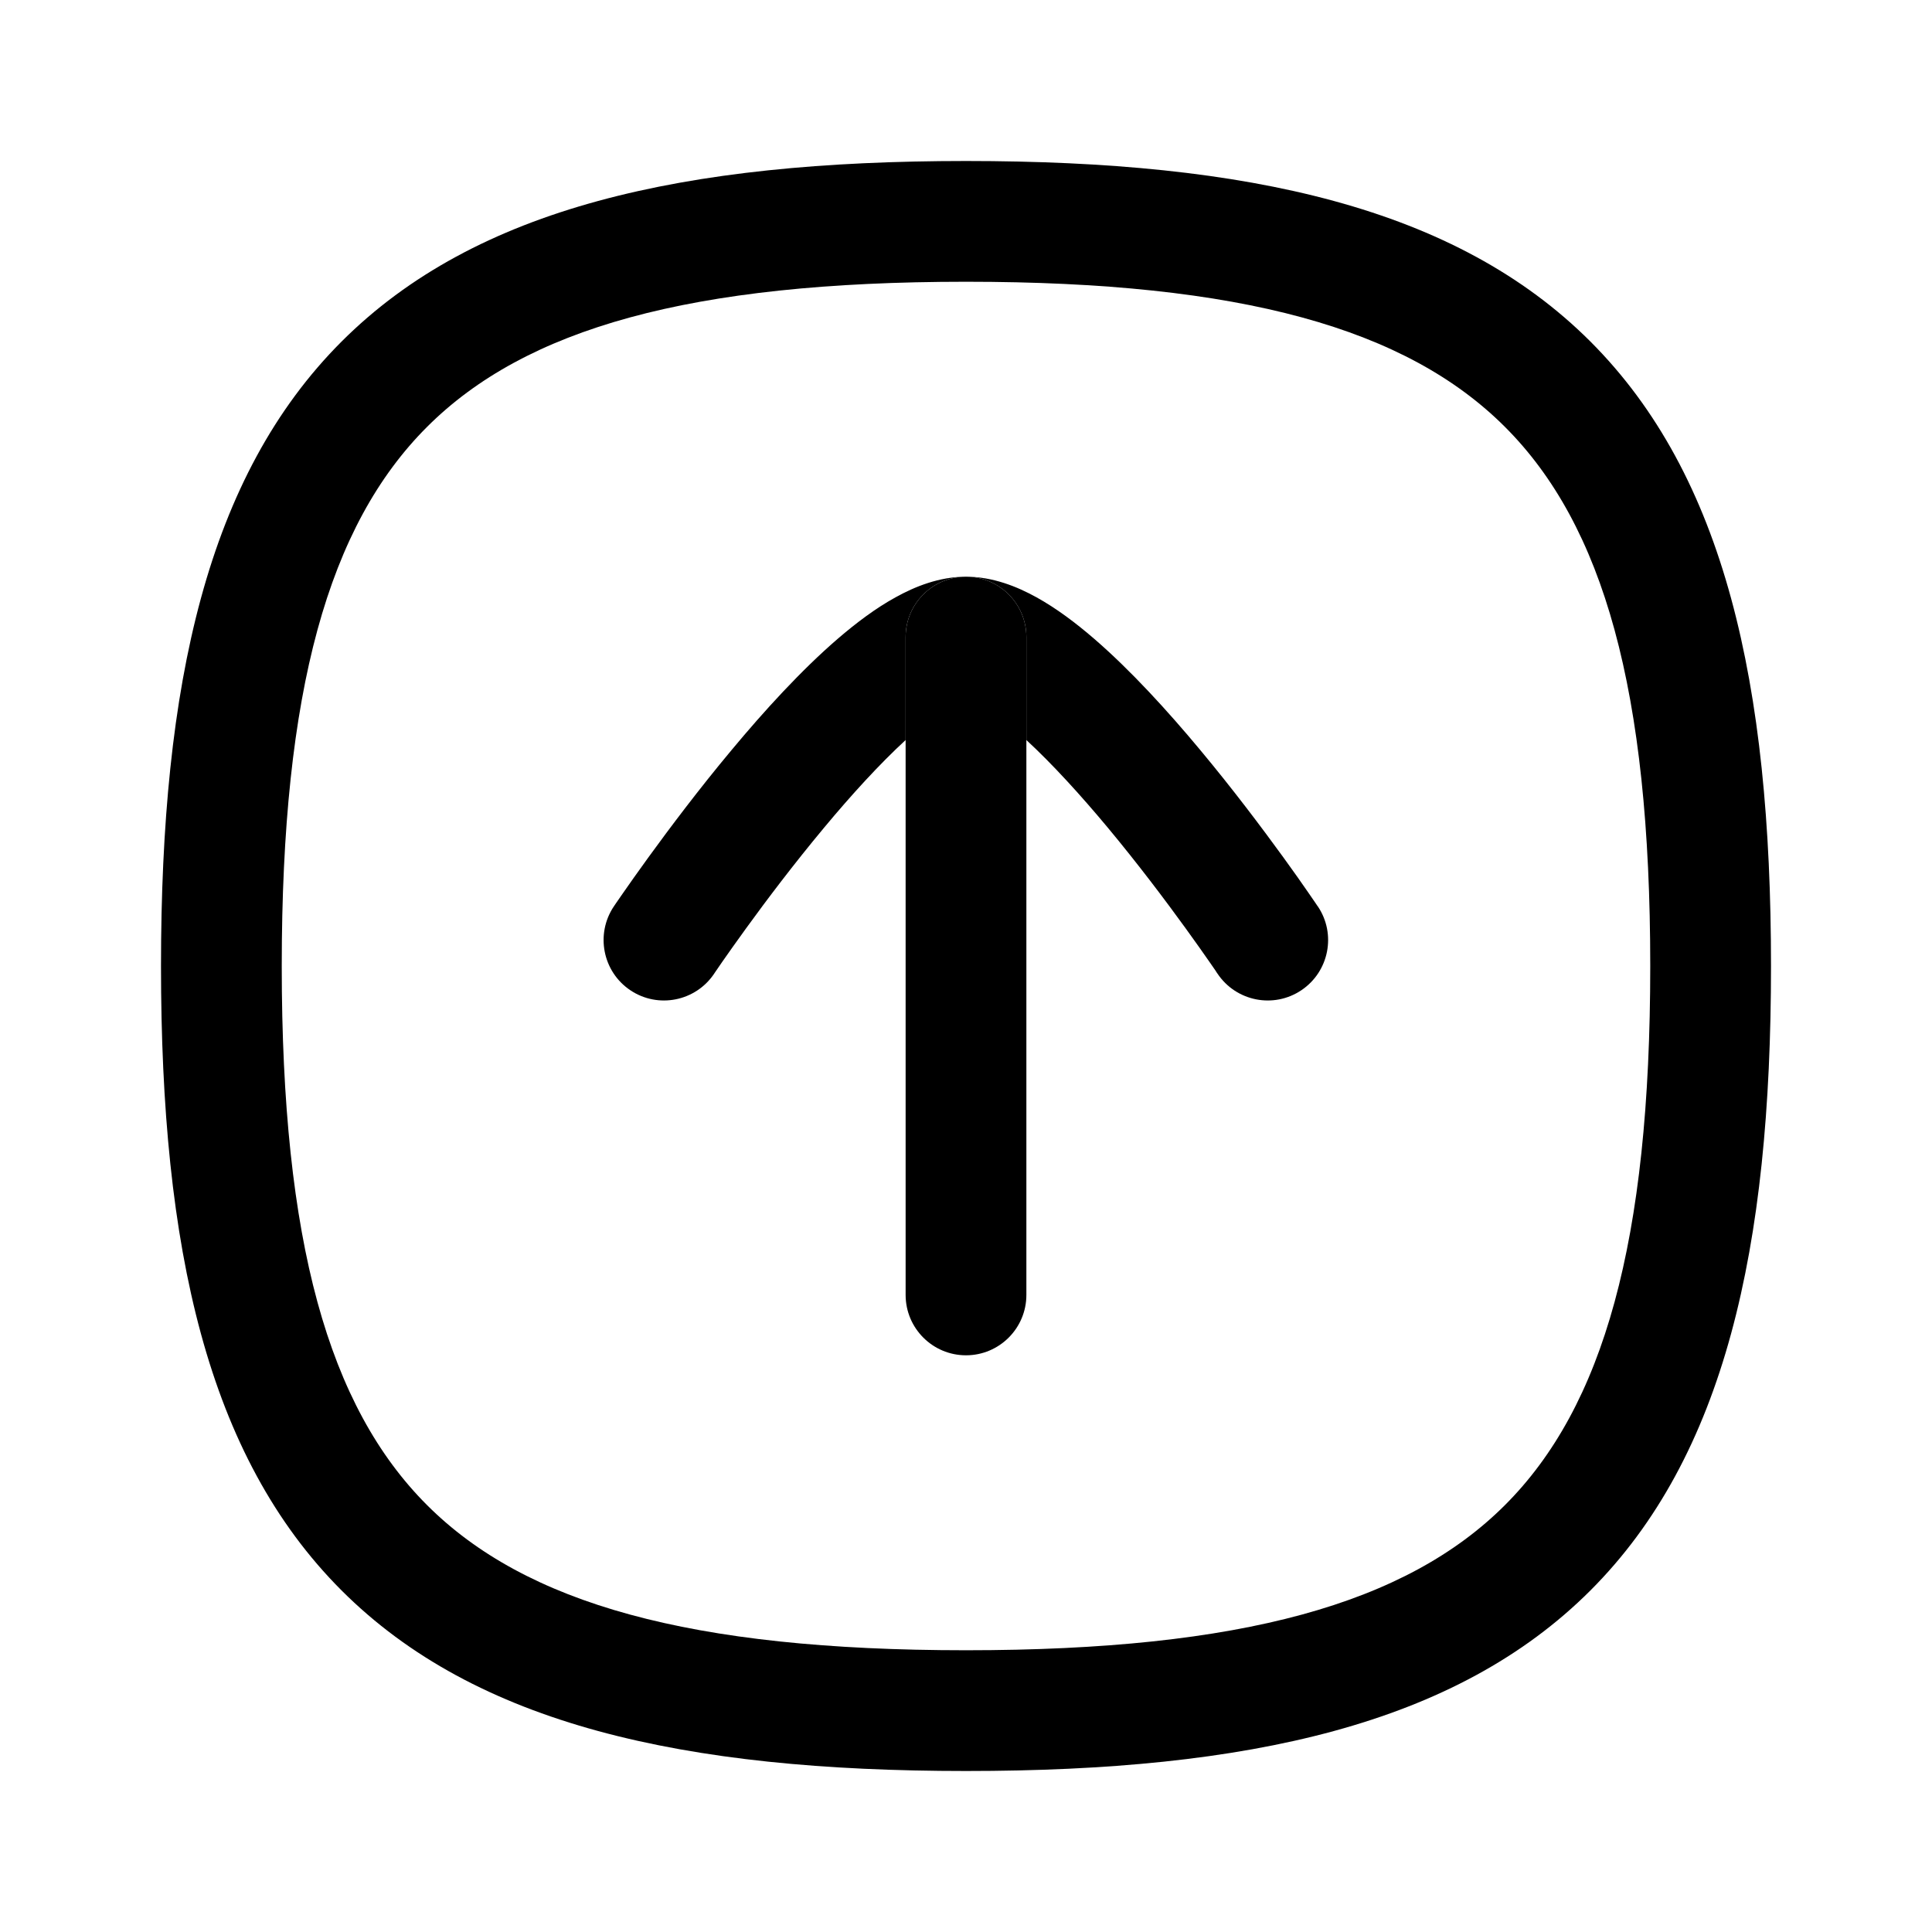 <svg width="24" height="24" viewBox="0 0 24 24" fill="none" xmlns="http://www.w3.org/2000/svg">
<path fill-rule="evenodd" clip-rule="evenodd" d="M12 16.836C11.586 16.836 11.25 16.5 11.25 16.086V9.193V7.914C11.25 7.5 11.586 7.164 12 7.164C12.414 7.164 12.75 7.5 12.75 7.914V9.193V16.086C12.75 16.5 12.414 16.836 12 16.836Z" fill="black"/>
<path fill-rule="evenodd" clip-rule="evenodd" d="M19.757 19.757C18.089 21.424 15.51 22 12 22C8.49 22 5.911 21.424 4.243 19.757C2.576 18.089 2 15.51 2 12C2 8.49 2.576 5.911 4.243 4.243C5.911 2.576 8.49 2 12 2C15.51 2 18.089 2.576 19.757 4.243C21.424 5.911 22 8.49 22 12C22 15.51 21.424 18.089 19.757 19.757ZM18.696 18.696C19.919 17.473 20.5 15.427 20.5 12C20.5 8.573 19.919 6.527 18.696 5.304C17.473 4.081 15.427 3.5 12 3.5C8.573 3.5 6.527 4.081 5.304 5.304C4.081 6.527 3.5 8.573 3.5 12C3.5 15.427 4.081 17.473 5.304 18.696C6.527 19.919 8.573 20.5 12 20.5C15.427 20.5 17.473 19.919 18.696 18.696Z" fill="black"/>
<path d="M12 7.164C12.414 7.164 12.75 7.5 12.75 7.914V9.193C13.075 9.493 13.423 9.876 13.757 10.276C14.135 10.73 14.478 11.186 14.727 11.53C14.852 11.702 14.952 11.845 15.021 11.944C15.056 11.994 15.082 12.032 15.1 12.058L15.119 12.088L15.124 12.094L15.125 12.096C15.356 12.44 15.822 12.532 16.166 12.301C16.51 12.07 16.602 11.604 16.371 11.26C16.371 11.26 16.371 11.261 15.748 11.678L16.371 11.26L16.368 11.257L16.362 11.248L16.339 11.214C16.319 11.184 16.29 11.142 16.253 11.089C16.18 10.982 16.073 10.831 15.942 10.65C15.68 10.289 15.316 9.804 14.909 9.316C14.507 8.833 14.046 8.327 13.592 7.935C13.365 7.739 13.123 7.557 12.876 7.42C12.637 7.288 12.334 7.164 12 7.164Z" fill="black"/>
<path d="M11.25 7.914C11.25 7.5 11.586 7.164 12 7.164C11.666 7.164 11.363 7.288 11.125 7.42C10.877 7.556 10.635 7.739 10.408 7.934C9.953 8.326 9.492 8.832 9.089 9.316C8.682 9.803 8.318 10.288 8.055 10.65C7.924 10.831 7.817 10.982 7.743 11.089C7.706 11.142 7.677 11.184 7.657 11.213L7.634 11.247L7.628 11.256L7.625 11.26C7.395 11.604 7.486 12.07 7.83 12.301C8.174 12.532 8.64 12.44 8.871 12.096L8.872 12.095L8.876 12.088L8.896 12.059C8.914 12.033 8.941 11.994 8.975 11.944C9.044 11.845 9.145 11.702 9.269 11.531C9.519 11.186 9.863 10.73 10.241 10.277C10.575 9.876 10.924 9.493 11.25 9.193V7.914Z" fill="black"/>
</svg>

